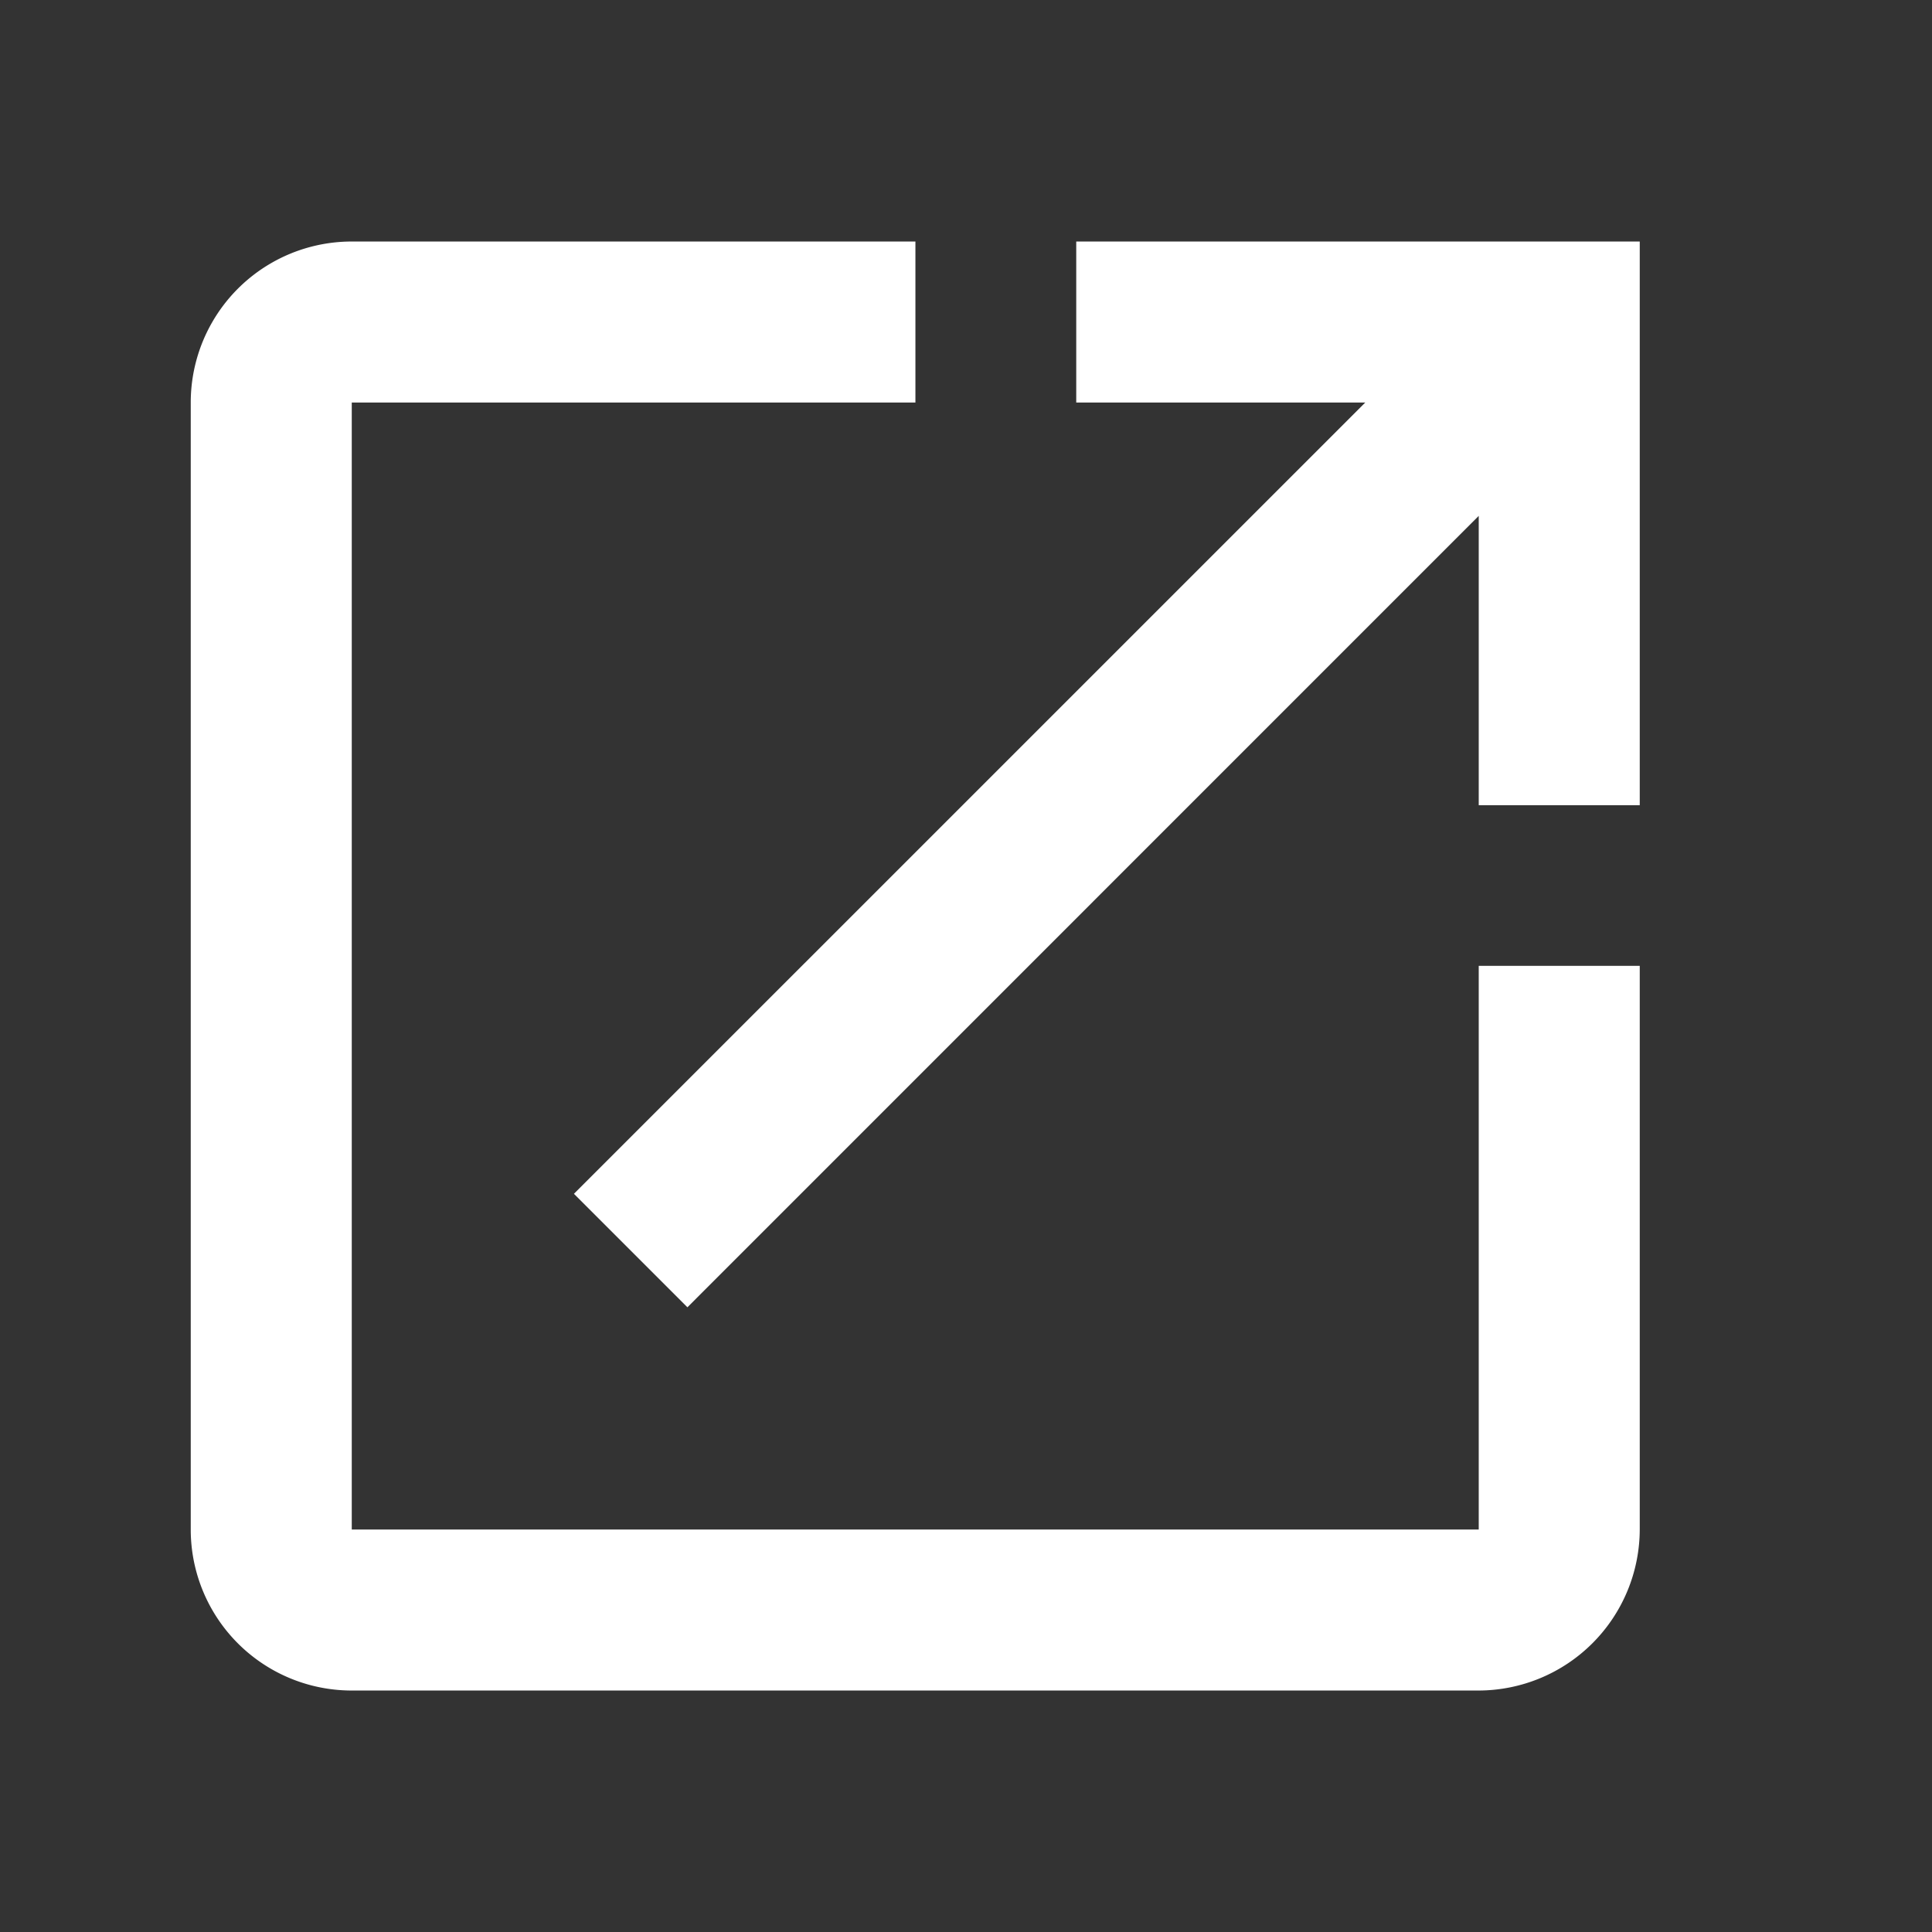 <svg xmlns="http://www.w3.org/2000/svg" width="38.732" height="38.732" viewBox="0 0 38.732 38.732">
  <rect x="0" y="0" width="38.732" height="38.732" fill="#333333" stroke="none"/>
  <g id="Open_Icon" data-name="Open Icon" transform="translate(143.37 71.028)">
    <path id="Path_257" data-name="Path 257" d="M0,0H38.732V38.732H0Z" transform="translate(-143.37 -71.028)" fill="none"/>
    <path id="Path_258" data-name="Path 258" d="M28.821,28.821H6.228V6.228h11.3V3H6.228A3.227,3.227,0,0,0,3,6.228V28.821a3.227,3.227,0,0,0,3.228,3.228H28.821a3.237,3.237,0,0,0,3.228-3.228v-11.3H28.821ZM20.752,3V6.228h5.794L10.682,22.091l2.275,2.275L28.821,8.5V14.3h3.228V3Z" transform="translate(-142.546 -69.186)" fill="#fff"/>
  </g>
</svg>
